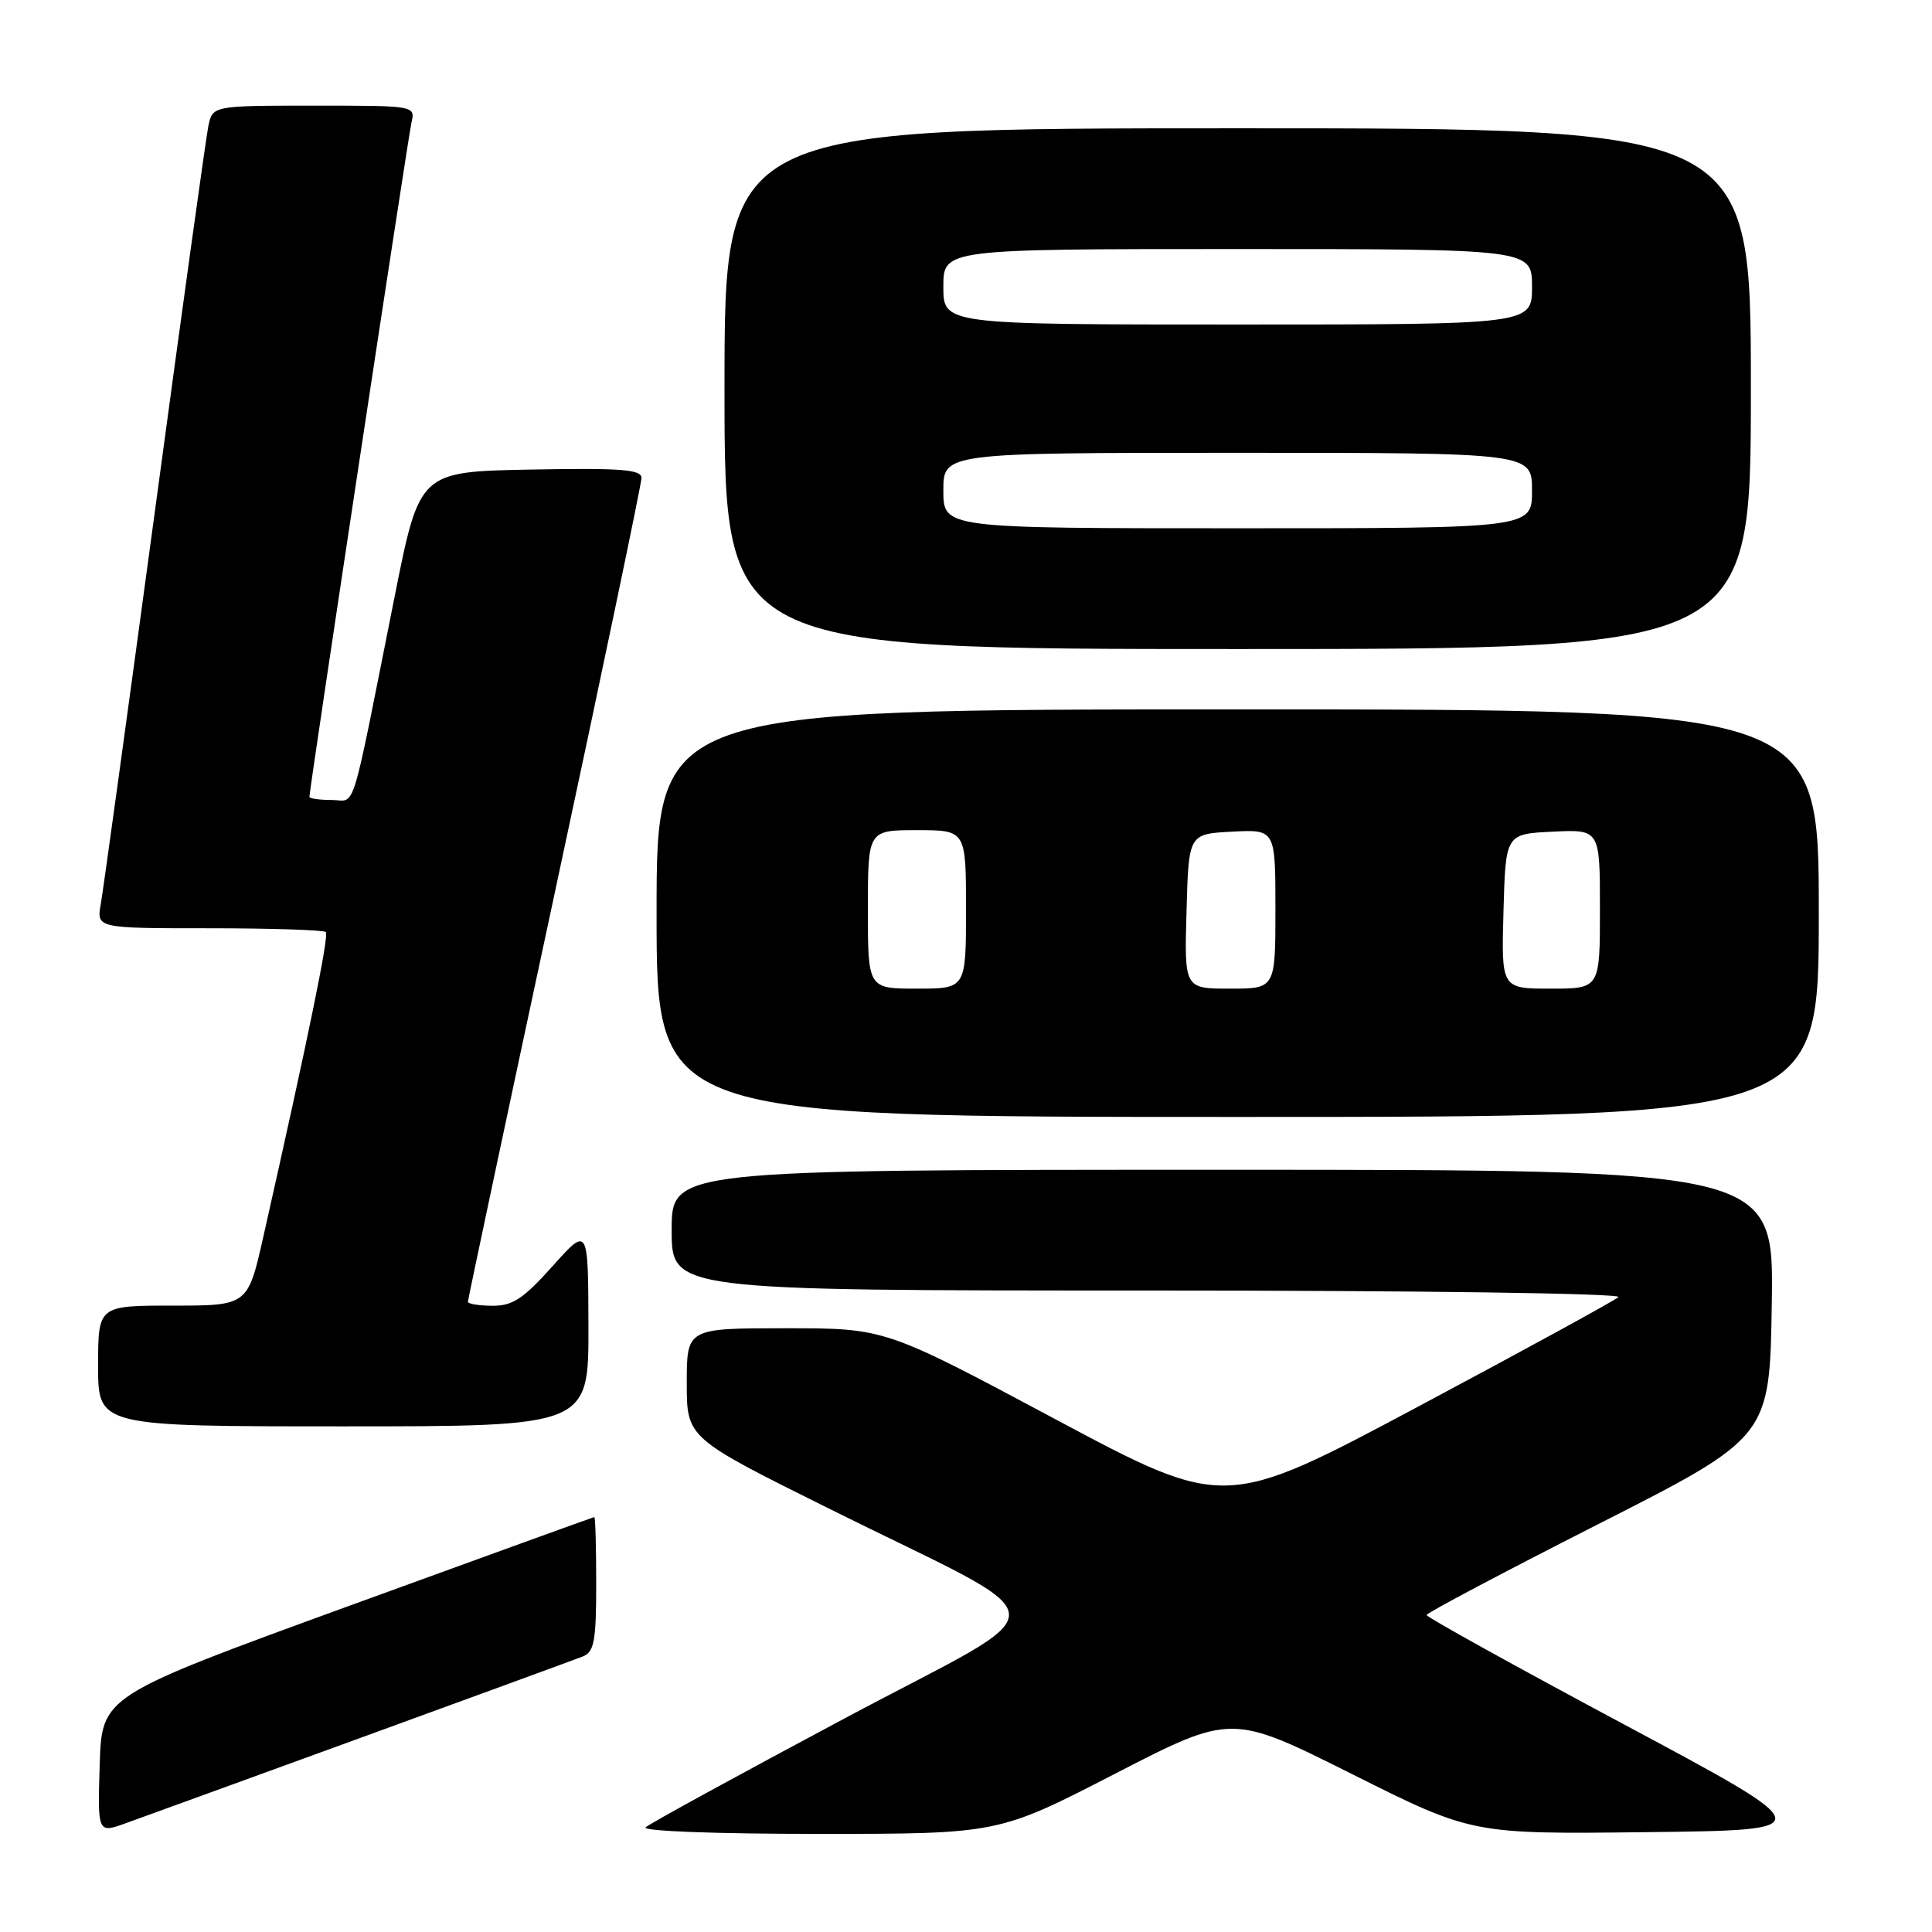 <?xml version="1.0" encoding="UTF-8" standalone="no"?>
<!DOCTYPE svg PUBLIC "-//W3C//DTD SVG 1.1//EN" "http://www.w3.org/Graphics/SVG/1.1/DTD/svg11.dtd" >
<svg xmlns="http://www.w3.org/2000/svg" xmlns:xlink="http://www.w3.org/1999/xlink" version="1.1" viewBox="0 0 256 256">
 <g >
 <path fill="currentColor"
d=" M 48.00 230.19 C 63.12 224.68 76.29 219.86 77.25 219.48 C 78.73 218.89 79.00 217.43 79.00 209.89 C 79.00 205.00 78.89 201.01 78.75 201.02 C 78.61 201.03 63.88 206.37 46.00 212.88 C 13.50 224.73 13.50 224.73 13.21 233.84 C 12.93 242.94 12.93 242.94 16.71 241.57 C 18.80 240.82 32.88 235.70 48.00 230.19 Z  M 147.73 235.04 C 163.18 227.08 163.18 227.08 179.12 235.06 C 195.05 243.04 195.05 243.04 218.22 242.77 C 241.38 242.50 241.38 242.50 215.20 228.50 C 200.80 220.80 189.03 214.28 189.03 214.00 C 189.04 213.72 199.27 208.31 211.77 201.96 C 234.50 190.42 234.50 190.42 234.77 172.71 C 235.05 155.00 235.05 155.00 162.02 155.00 C 89.00 155.00 89.00 155.00 89.00 163.00 C 89.00 171.00 89.00 171.00 152.20 171.00 C 188.03 171.00 214.99 171.38 214.45 171.87 C 213.93 172.35 201.98 178.88 187.90 186.39 C 162.29 200.04 162.29 200.04 139.78 188.02 C 117.28 176.00 117.28 176.00 104.14 176.00 C 91.00 176.00 91.00 176.00 91.00 183.26 C 91.00 190.53 91.00 190.53 109.75 199.85 C 141.45 215.62 141.19 212.08 111.85 227.73 C 97.91 235.17 86.07 241.64 85.55 242.13 C 85.01 242.63 94.77 243.00 108.44 243.00 C 132.28 243.00 132.28 243.00 147.73 235.04 Z  M 77.97 175.75 C 77.94 162.50 77.94 162.50 73.22 167.77 C 69.34 172.10 67.92 173.04 65.25 173.02 C 63.46 173.01 62.00 172.77 62.00 172.49 C 62.00 172.22 67.17 147.85 73.50 118.35 C 79.83 88.85 85.00 64.09 85.00 63.33 C 85.00 62.20 82.27 62.00 70.30 62.22 C 55.59 62.50 55.59 62.50 52.30 79.00 C 46.32 108.98 47.25 106.00 43.93 106.00 C 42.32 106.00 41.00 105.81 41.00 105.58 C 41.00 104.54 54.06 18.26 54.52 16.25 C 55.04 14.00 55.02 14.00 41.60 14.00 C 28.16 14.00 28.16 14.00 27.60 16.75 C 27.29 18.26 24.09 41.33 20.49 68.00 C 16.88 94.67 13.68 117.96 13.36 119.75 C 12.78 123.00 12.78 123.00 27.72 123.00 C 35.94 123.00 42.89 123.23 43.17 123.50 C 43.62 123.95 40.95 137.01 34.92 163.75 C 32.84 173.00 32.84 173.00 22.92 173.00 C 13.00 173.00 13.00 173.00 13.00 181.00 C 13.00 189.00 13.00 189.00 45.50 189.00 C 78.00 189.00 78.00 189.00 77.97 175.75 Z  M 241.00 121.00 C 241.00 94.00 241.00 94.00 164.00 94.00 C 87.00 94.00 87.00 94.00 87.00 121.00 C 87.00 148.00 87.00 148.00 164.00 148.00 C 241.00 148.00 241.00 148.00 241.00 121.00 Z  M 232.00 51.50 C 232.00 17.00 232.00 17.00 164.00 17.00 C 96.00 17.00 96.00 17.00 96.00 51.50 C 96.00 86.00 96.00 86.00 164.00 86.00 C 232.00 86.00 232.00 86.00 232.00 51.50 Z  M 115.00 120.50 C 115.00 110.00 115.00 110.00 121.50 110.00 C 128.00 110.00 128.00 110.00 128.00 120.50 C 128.00 131.00 128.00 131.00 121.50 131.00 C 115.00 131.00 115.00 131.00 115.00 120.50 Z  M 157.22 120.75 C 157.50 110.50 157.50 110.50 163.25 110.20 C 169.00 109.90 169.00 109.90 169.00 120.45 C 169.00 131.00 169.00 131.00 162.97 131.00 C 156.93 131.00 156.93 131.00 157.22 120.75 Z  M 199.22 120.75 C 199.50 110.50 199.50 110.50 205.75 110.20 C 212.00 109.90 212.00 109.90 212.00 120.45 C 212.00 131.00 212.00 131.00 205.47 131.00 C 198.93 131.00 198.93 131.00 199.22 120.75 Z  M 125.00 65.00 C 125.00 60.00 125.00 60.00 164.00 60.00 C 203.00 60.00 203.00 60.00 203.00 65.00 C 203.00 70.00 203.00 70.00 164.00 70.00 C 125.00 70.00 125.00 70.00 125.00 65.00 Z  M 125.00 38.00 C 125.00 33.00 125.00 33.00 164.00 33.00 C 203.00 33.00 203.00 33.00 203.00 38.00 C 203.00 43.00 203.00 43.00 164.00 43.00 C 125.00 43.00 125.00 43.00 125.00 38.00 Z "/>
</g>
</svg>